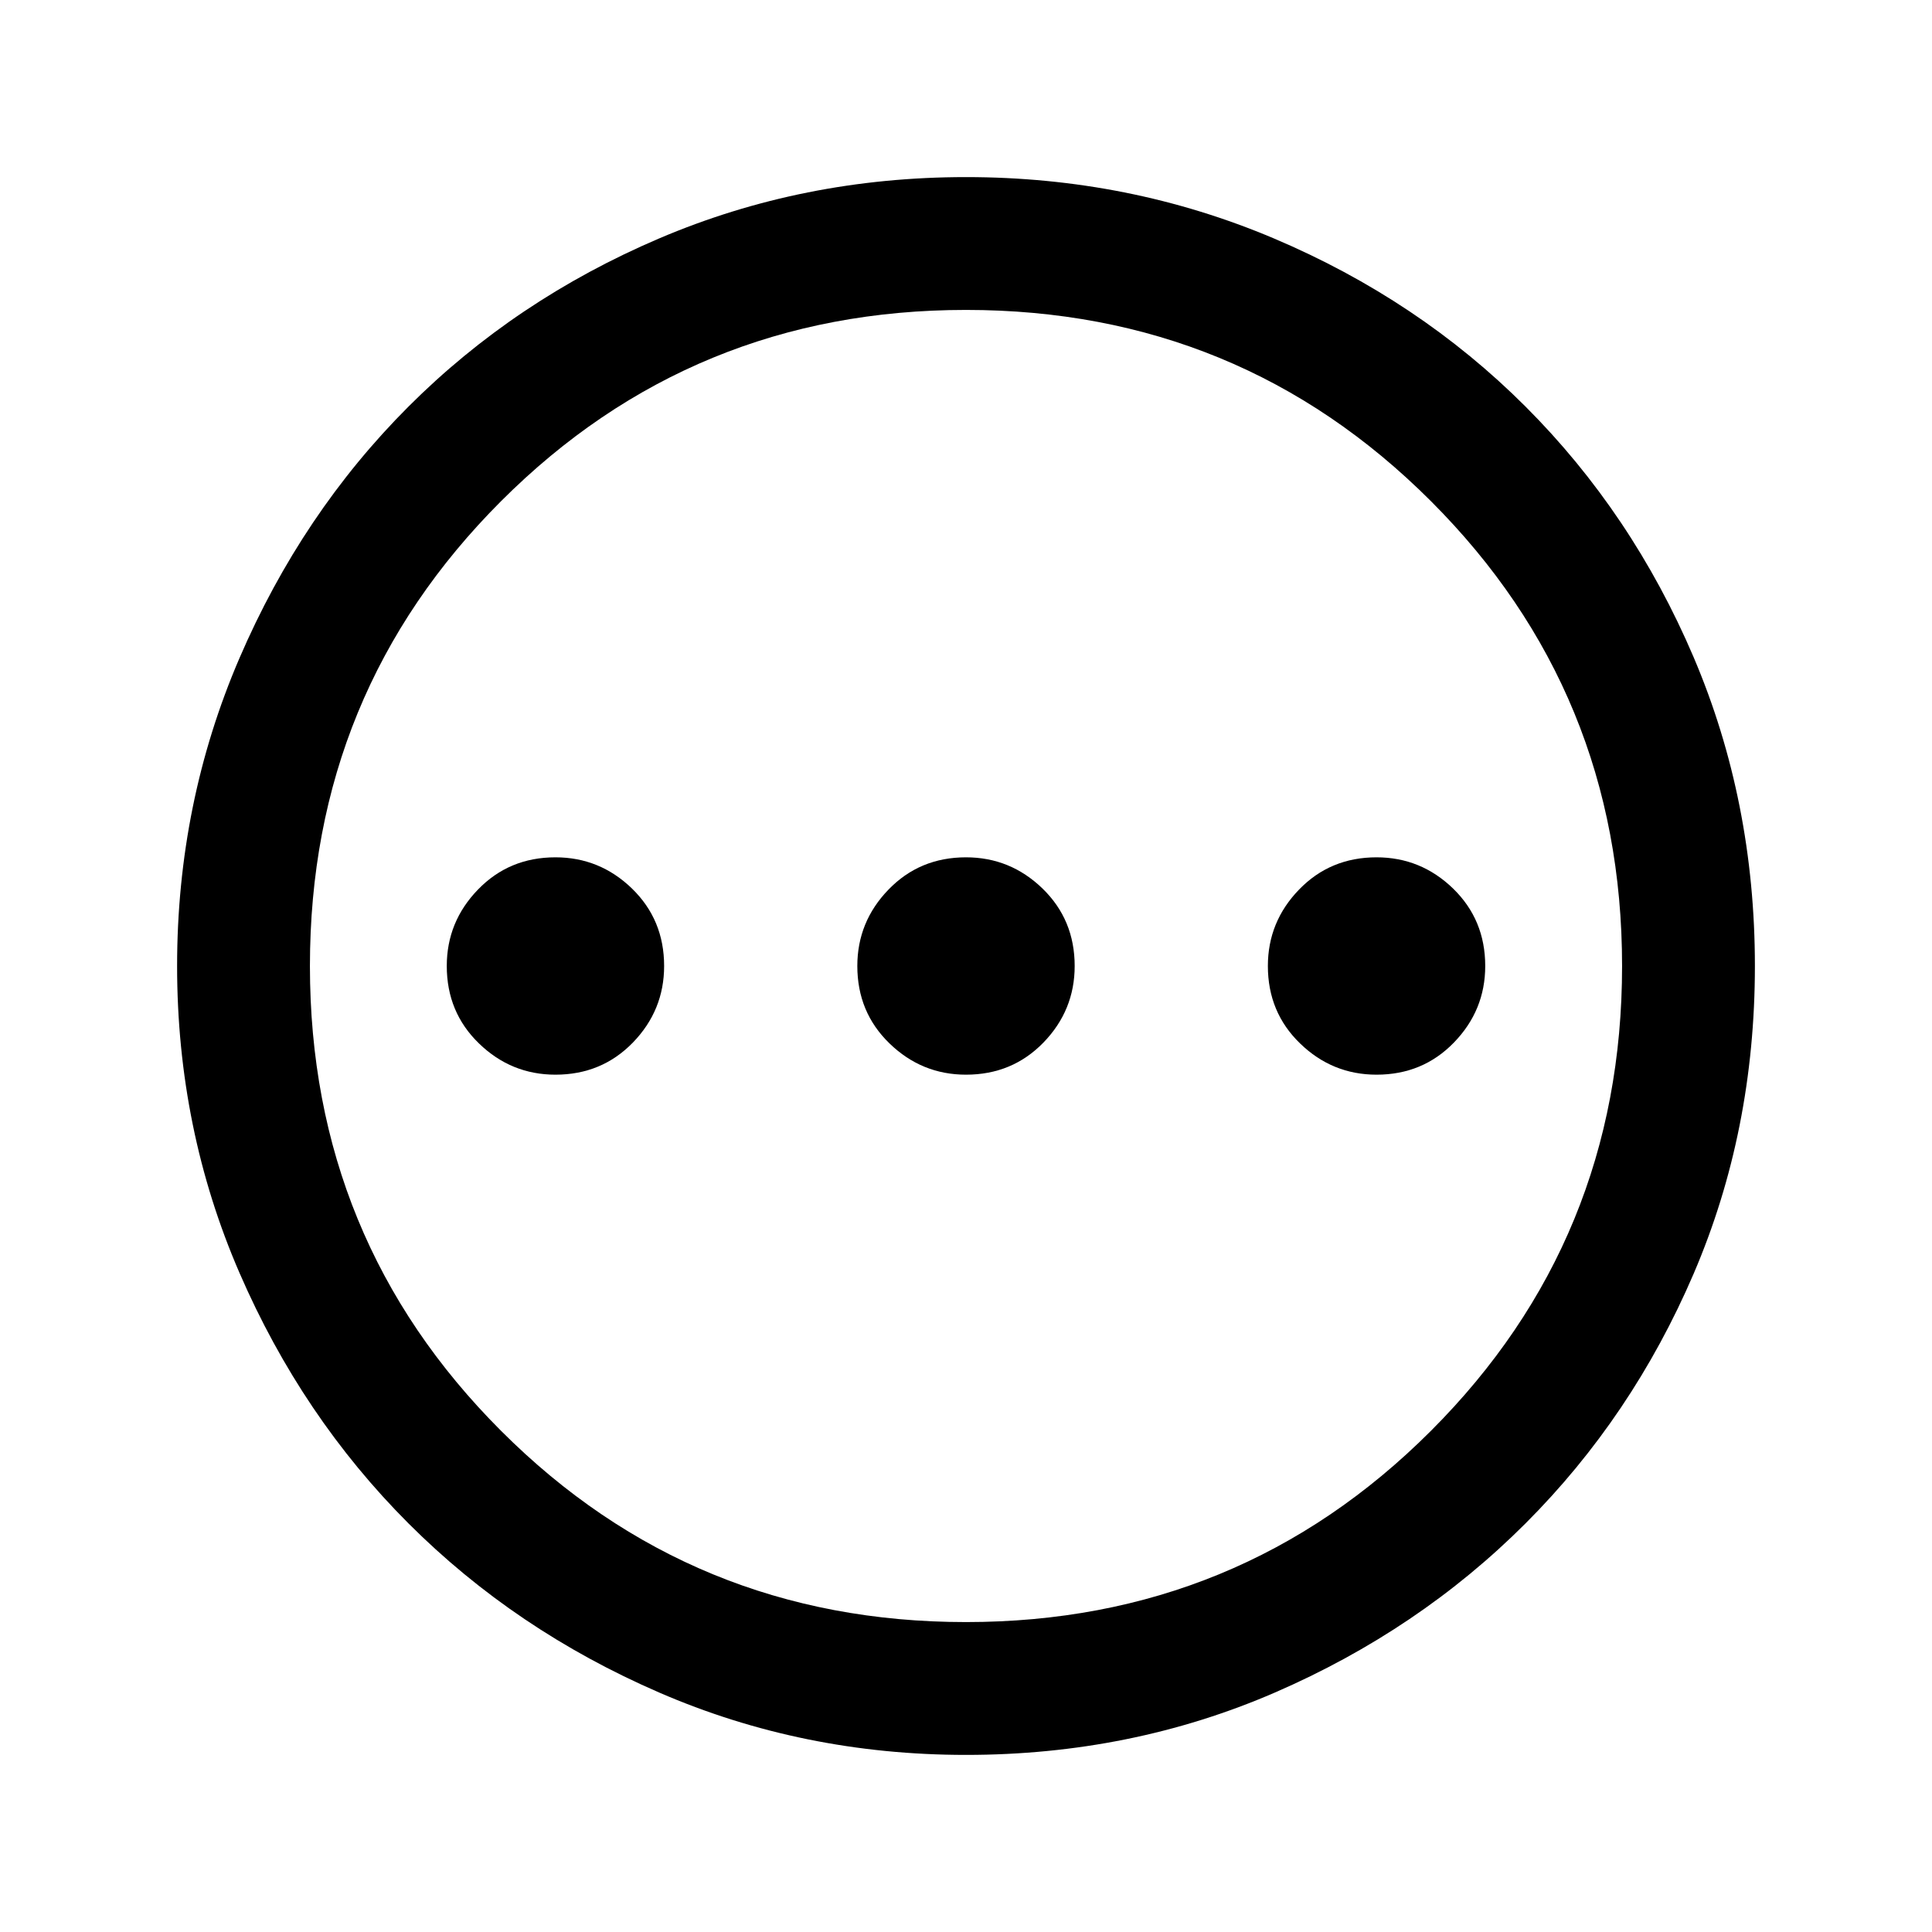 <svg xmlns="http://www.w3.org/2000/svg" height="24" width="24"><path d="M6.9 13.35Q7.475 13.35 7.863 12.95Q8.25 12.55 8.25 12Q8.25 11.425 7.85 11.037Q7.45 10.65 6.9 10.65Q6.325 10.65 5.938 11.05Q5.55 11.45 5.55 12Q5.55 12.575 5.95 12.962Q6.35 13.35 6.9 13.35ZM12 13.35Q12.575 13.35 12.963 12.95Q13.35 12.55 13.35 12Q13.35 11.425 12.95 11.037Q12.55 10.65 12 10.65Q11.425 10.65 11.038 11.05Q10.65 11.45 10.65 12Q10.65 12.575 11.05 12.962Q11.45 13.35 12 13.35ZM17.1 13.35Q17.675 13.35 18.062 12.95Q18.45 12.55 18.45 12Q18.45 11.425 18.05 11.037Q17.65 10.65 17.1 10.65Q16.525 10.65 16.138 11.05Q15.75 11.45 15.75 12Q15.75 12.575 16.15 12.962Q16.55 13.35 17.1 13.35ZM12 21.8Q9.975 21.8 8.188 21.025Q6.4 20.25 5.075 18.925Q3.75 17.6 2.975 15.812Q2.2 14.025 2.2 12Q2.2 9.975 2.975 8.175Q3.75 6.375 5.075 5.05Q6.4 3.725 8.188 2.962Q9.975 2.2 12 2.2Q14.025 2.2 15.825 2.962Q17.625 3.725 18.95 5.05Q20.275 6.375 21.038 8.162Q21.8 9.95 21.8 12Q21.8 14.05 21.038 15.825Q20.275 17.6 18.95 18.925Q17.625 20.25 15.838 21.025Q14.05 21.8 12 21.8ZM12 12Q12 12 12 12Q12 12 12 12Q12 12 12 12Q12 12 12 12Q12 12 12 12Q12 12 12 12Q12 12 12 12Q12 12 12 12ZM12 20.15Q15.4 20.15 17.775 17.775Q20.15 15.4 20.15 12Q20.15 8.6 17.775 6.225Q15.4 3.85 12 3.85Q8.6 3.85 6.225 6.225Q3.85 8.6 3.85 12Q3.85 15.4 6.225 17.775Q8.6 20.15 12 20.15Z"/></svg>